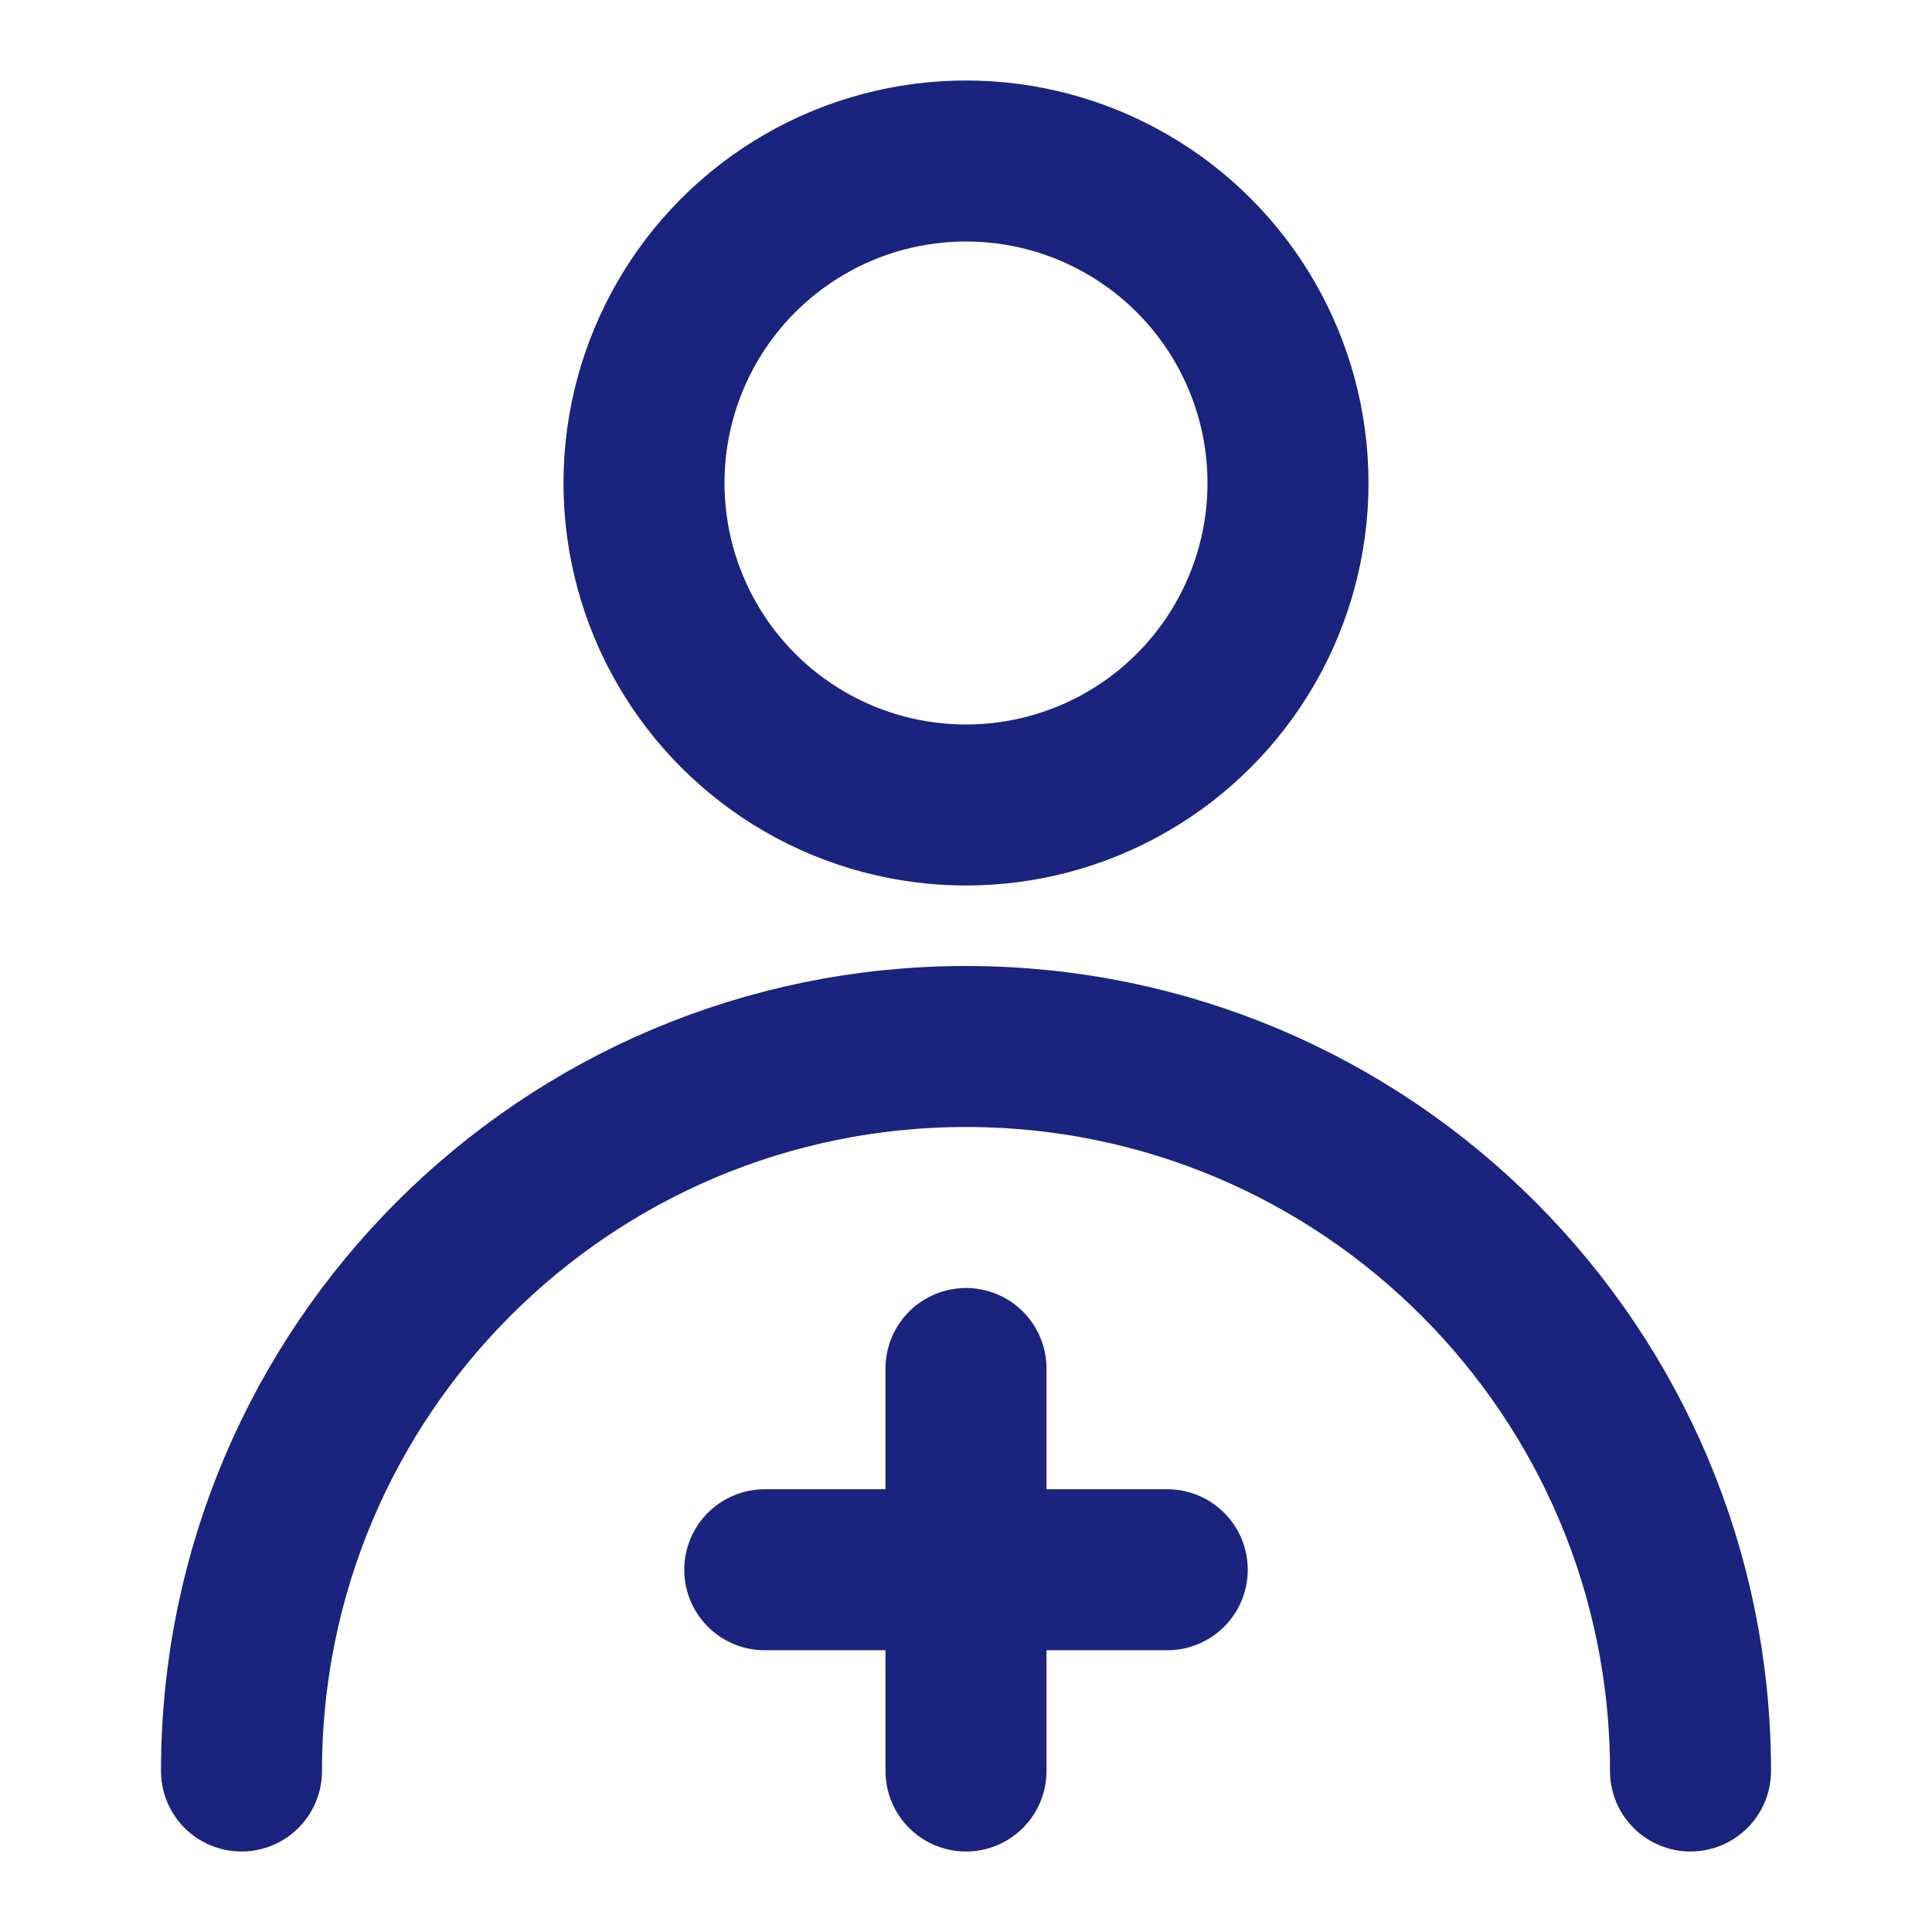 <?xml version="1.0" encoding="UTF-8"?><svg width="26" height="26" viewBox="0 0 48 48" fill="none" xmlns="http://www.w3.org/2000/svg"><circle cx="24" cy="12" r="8" fill="none" stroke="#1A237E" stroke-width="4" stroke-linecap="round" stroke-linejoin="round"/><path d="M42 44C42 34.059 33.941 26 24 26C14.059 26 6 34.059 6 44" stroke="#1A237E" stroke-width="4" stroke-linecap="round" stroke-linejoin="round"/><path d="M19 39H29" stroke="#1A237E" stroke-width="4" stroke-linecap="round" stroke-linejoin="round"/><path d="M24 34V44" stroke="#1A237E" stroke-width="4" stroke-linecap="round" stroke-linejoin="round"/></svg>